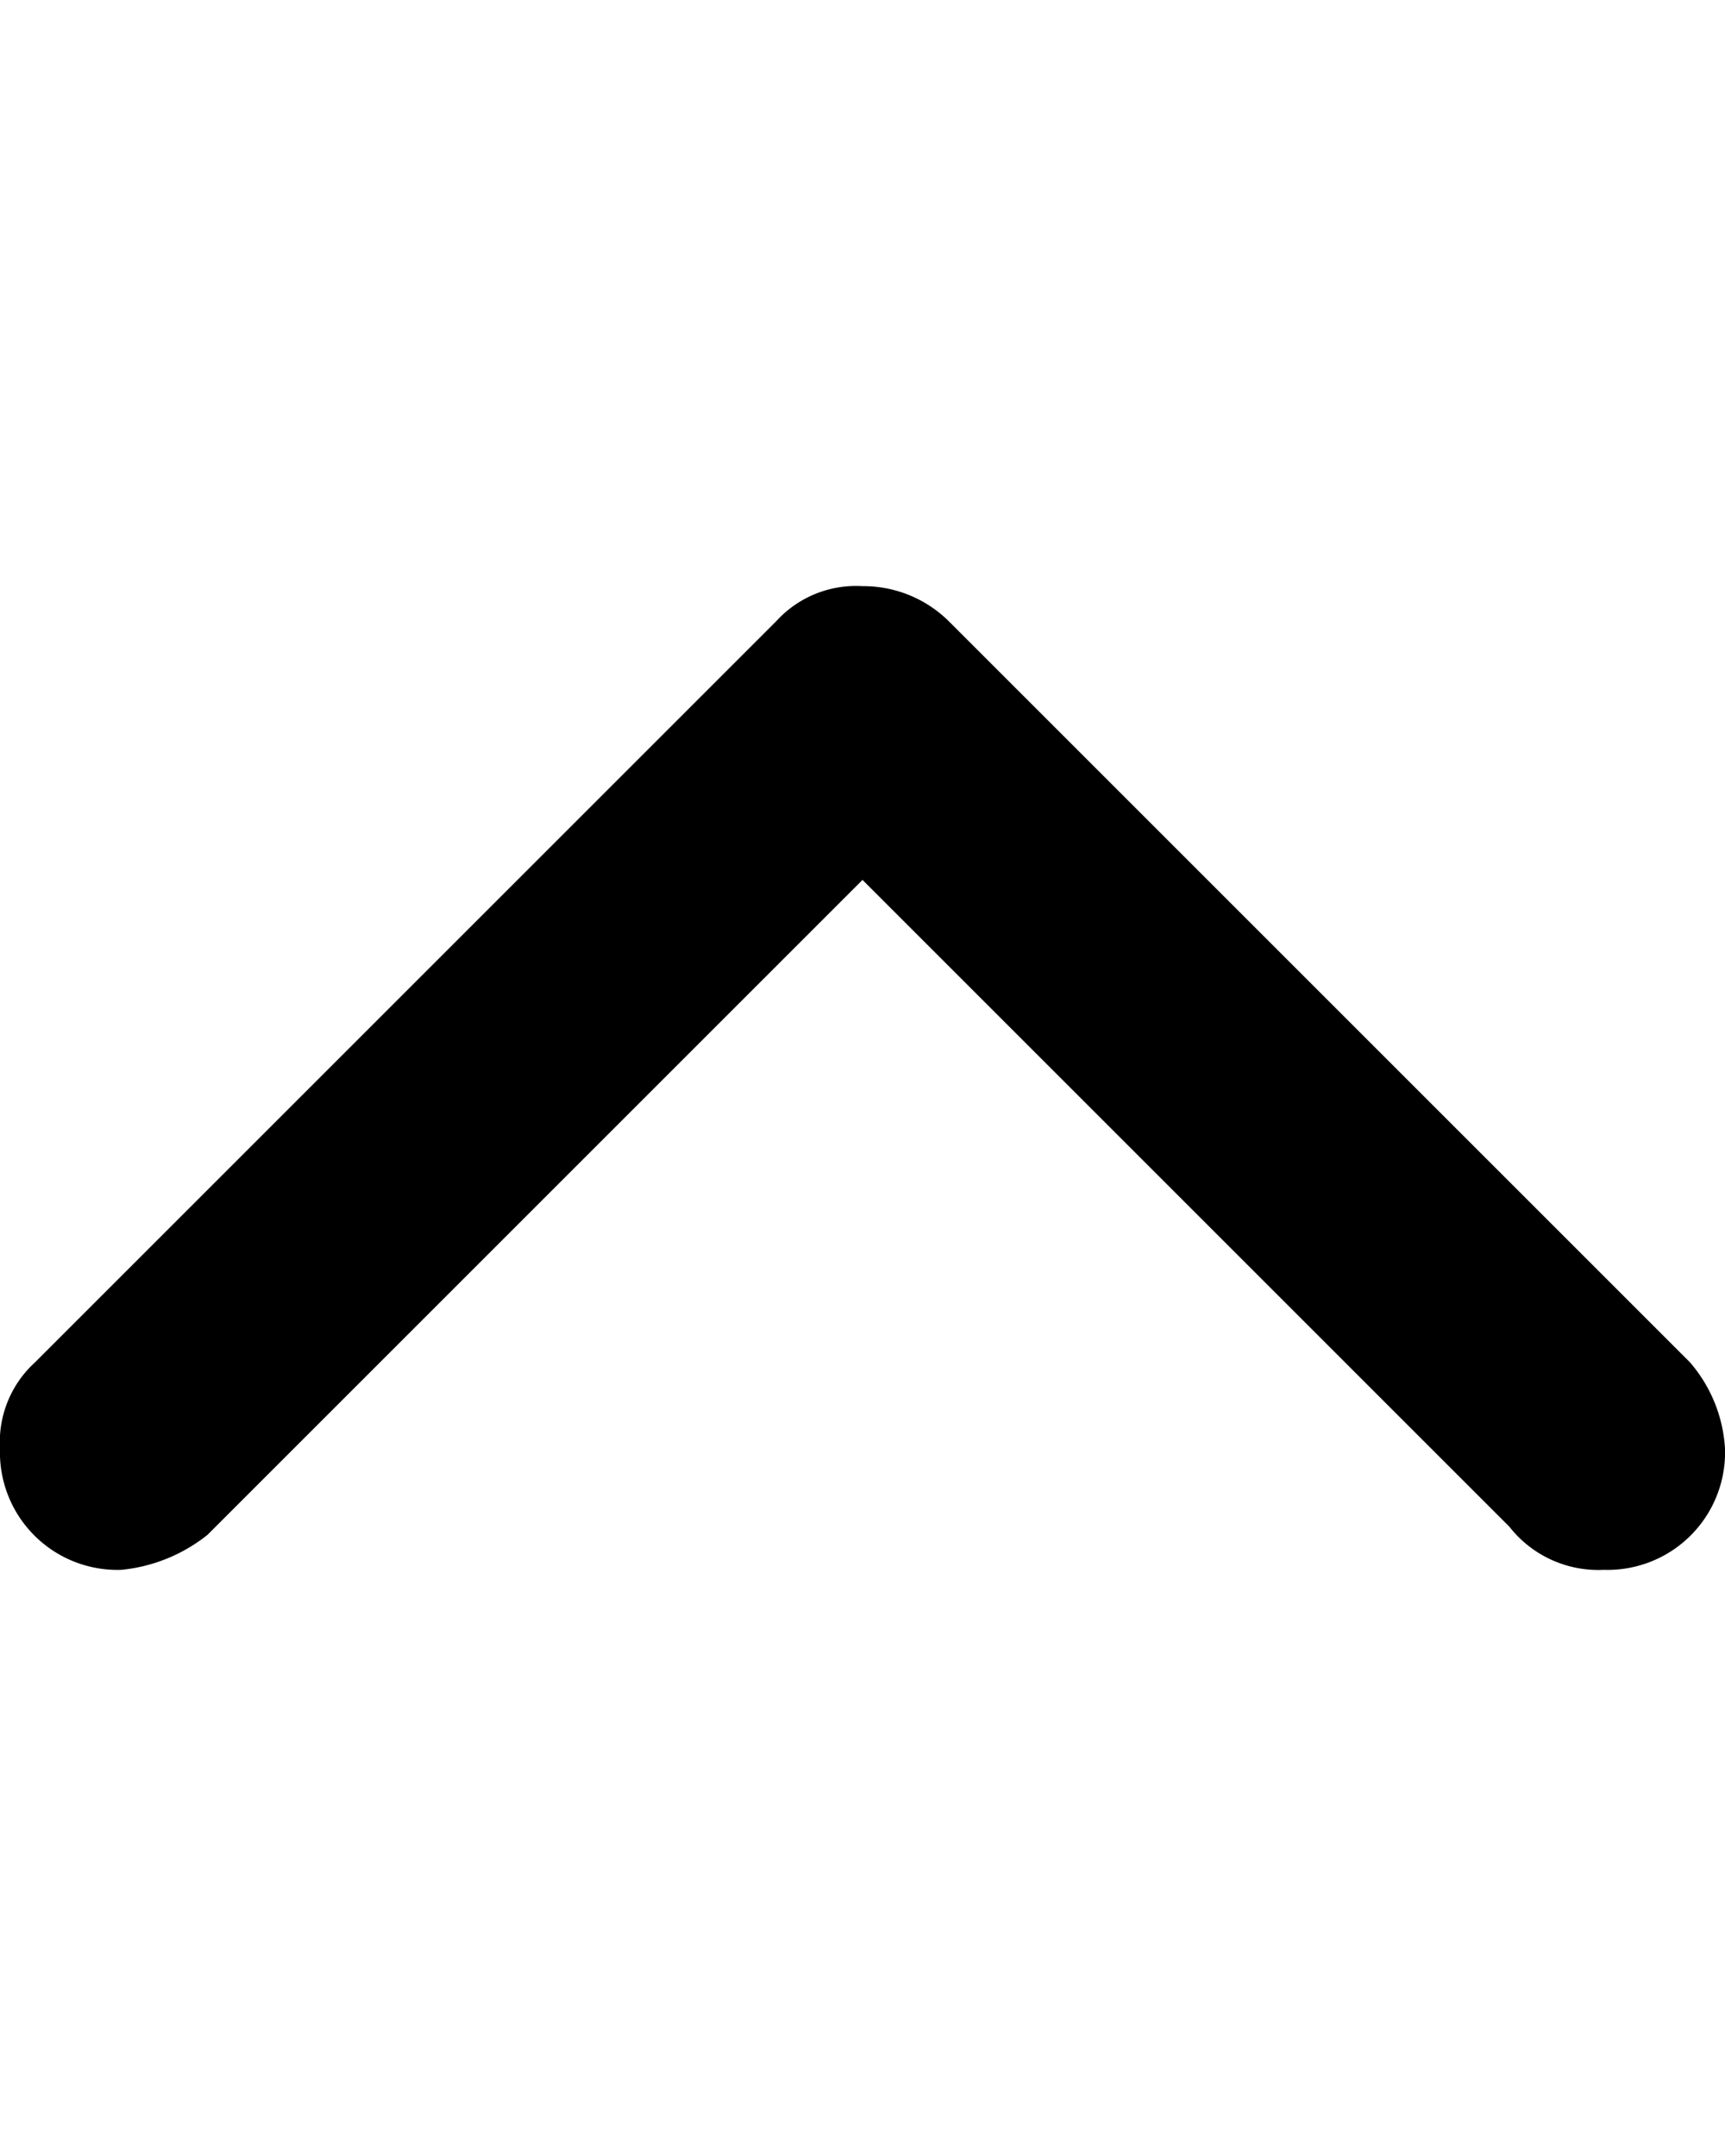 <svg xmlns:xlink="http://www.w3.org/1999/xlink" xmlns="http://www.w3.org/2000/svg" height="20" width="16" viewBox="0 0 64 36.5" preserveAspectRatio="xMinYMid meet"><defs><g id="arrow-up"><path fill="currentColor" d="M56,34.9l-24-24L7.7,35.2a6.07,6.07,0,0,1-3.2,1.3A4.36,4.36,0,0,1,0,32a4,4,0,0,1,1.3-3.2L28.8,1.3A4,4,0,0,1,32,0a4.5,4.5,0,0,1,3.2,1.3L62.7,28.8A5.37,5.37,0,0,1,64,32a4.36,4.36,0,0,1-4.5,4.5A4.19,4.19,0,0,1,56,34.9"></path></g></defs><!----><use xlink:href="#arrow-up"></use></svg>